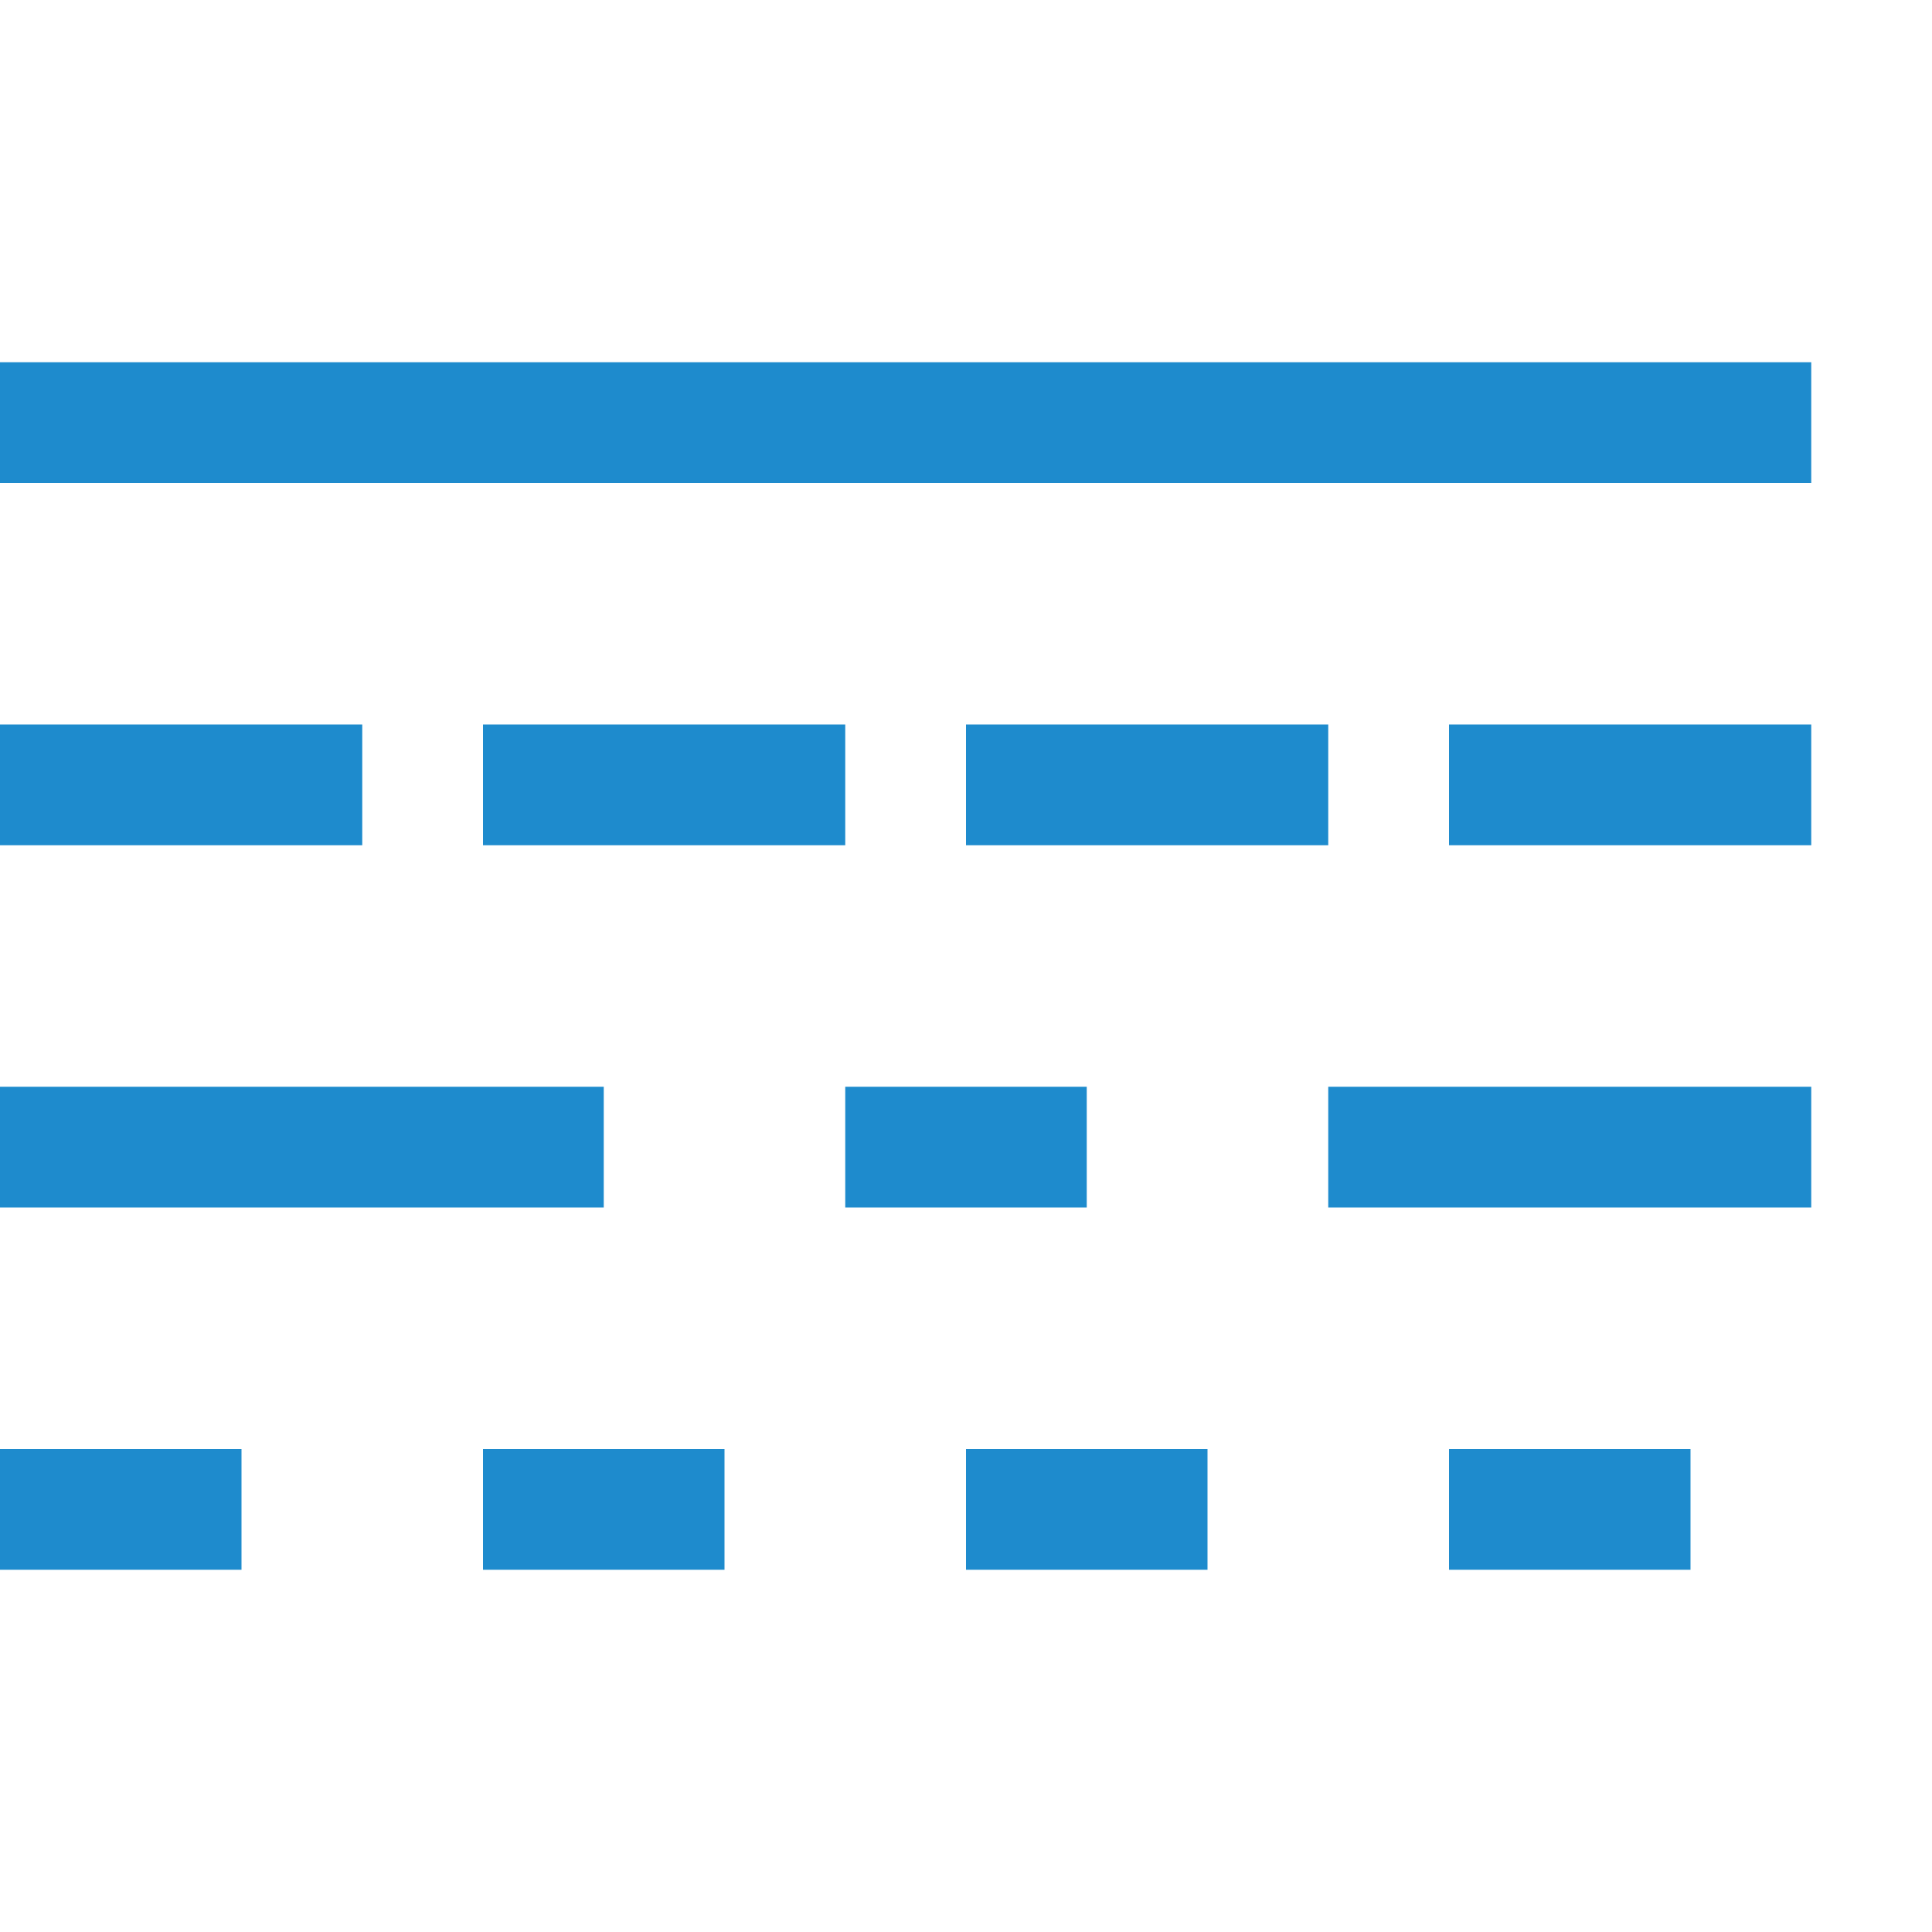 <svg viewBox="0 0 16 16" xmlns="http://www.w3.org/2000/svg"><g fill="#1e8bcd"><path d="m0 3h15v1h-15z"/><g transform="scale(-1 1)"><path d="m-3 6h3v1h-3z"/><path d="m-7 6h3v1h-3z"/><path d="m-15 6h3v1h-3z"/><path d="m-11 6h3v1h-3z"/><path d="m-5 9h5v1h-5z"/><path d="m-9 9h2v1h-2z"/><path d="m-15 9h4v1h-4z"/><path d="m-2 12h2v1h-2z"/><path d="m-6 12h2v1h-2z"/><path d="m-10 12h2v1h-2z"/><path d="m-14 12h2v1h-2z"/></g></g></svg>